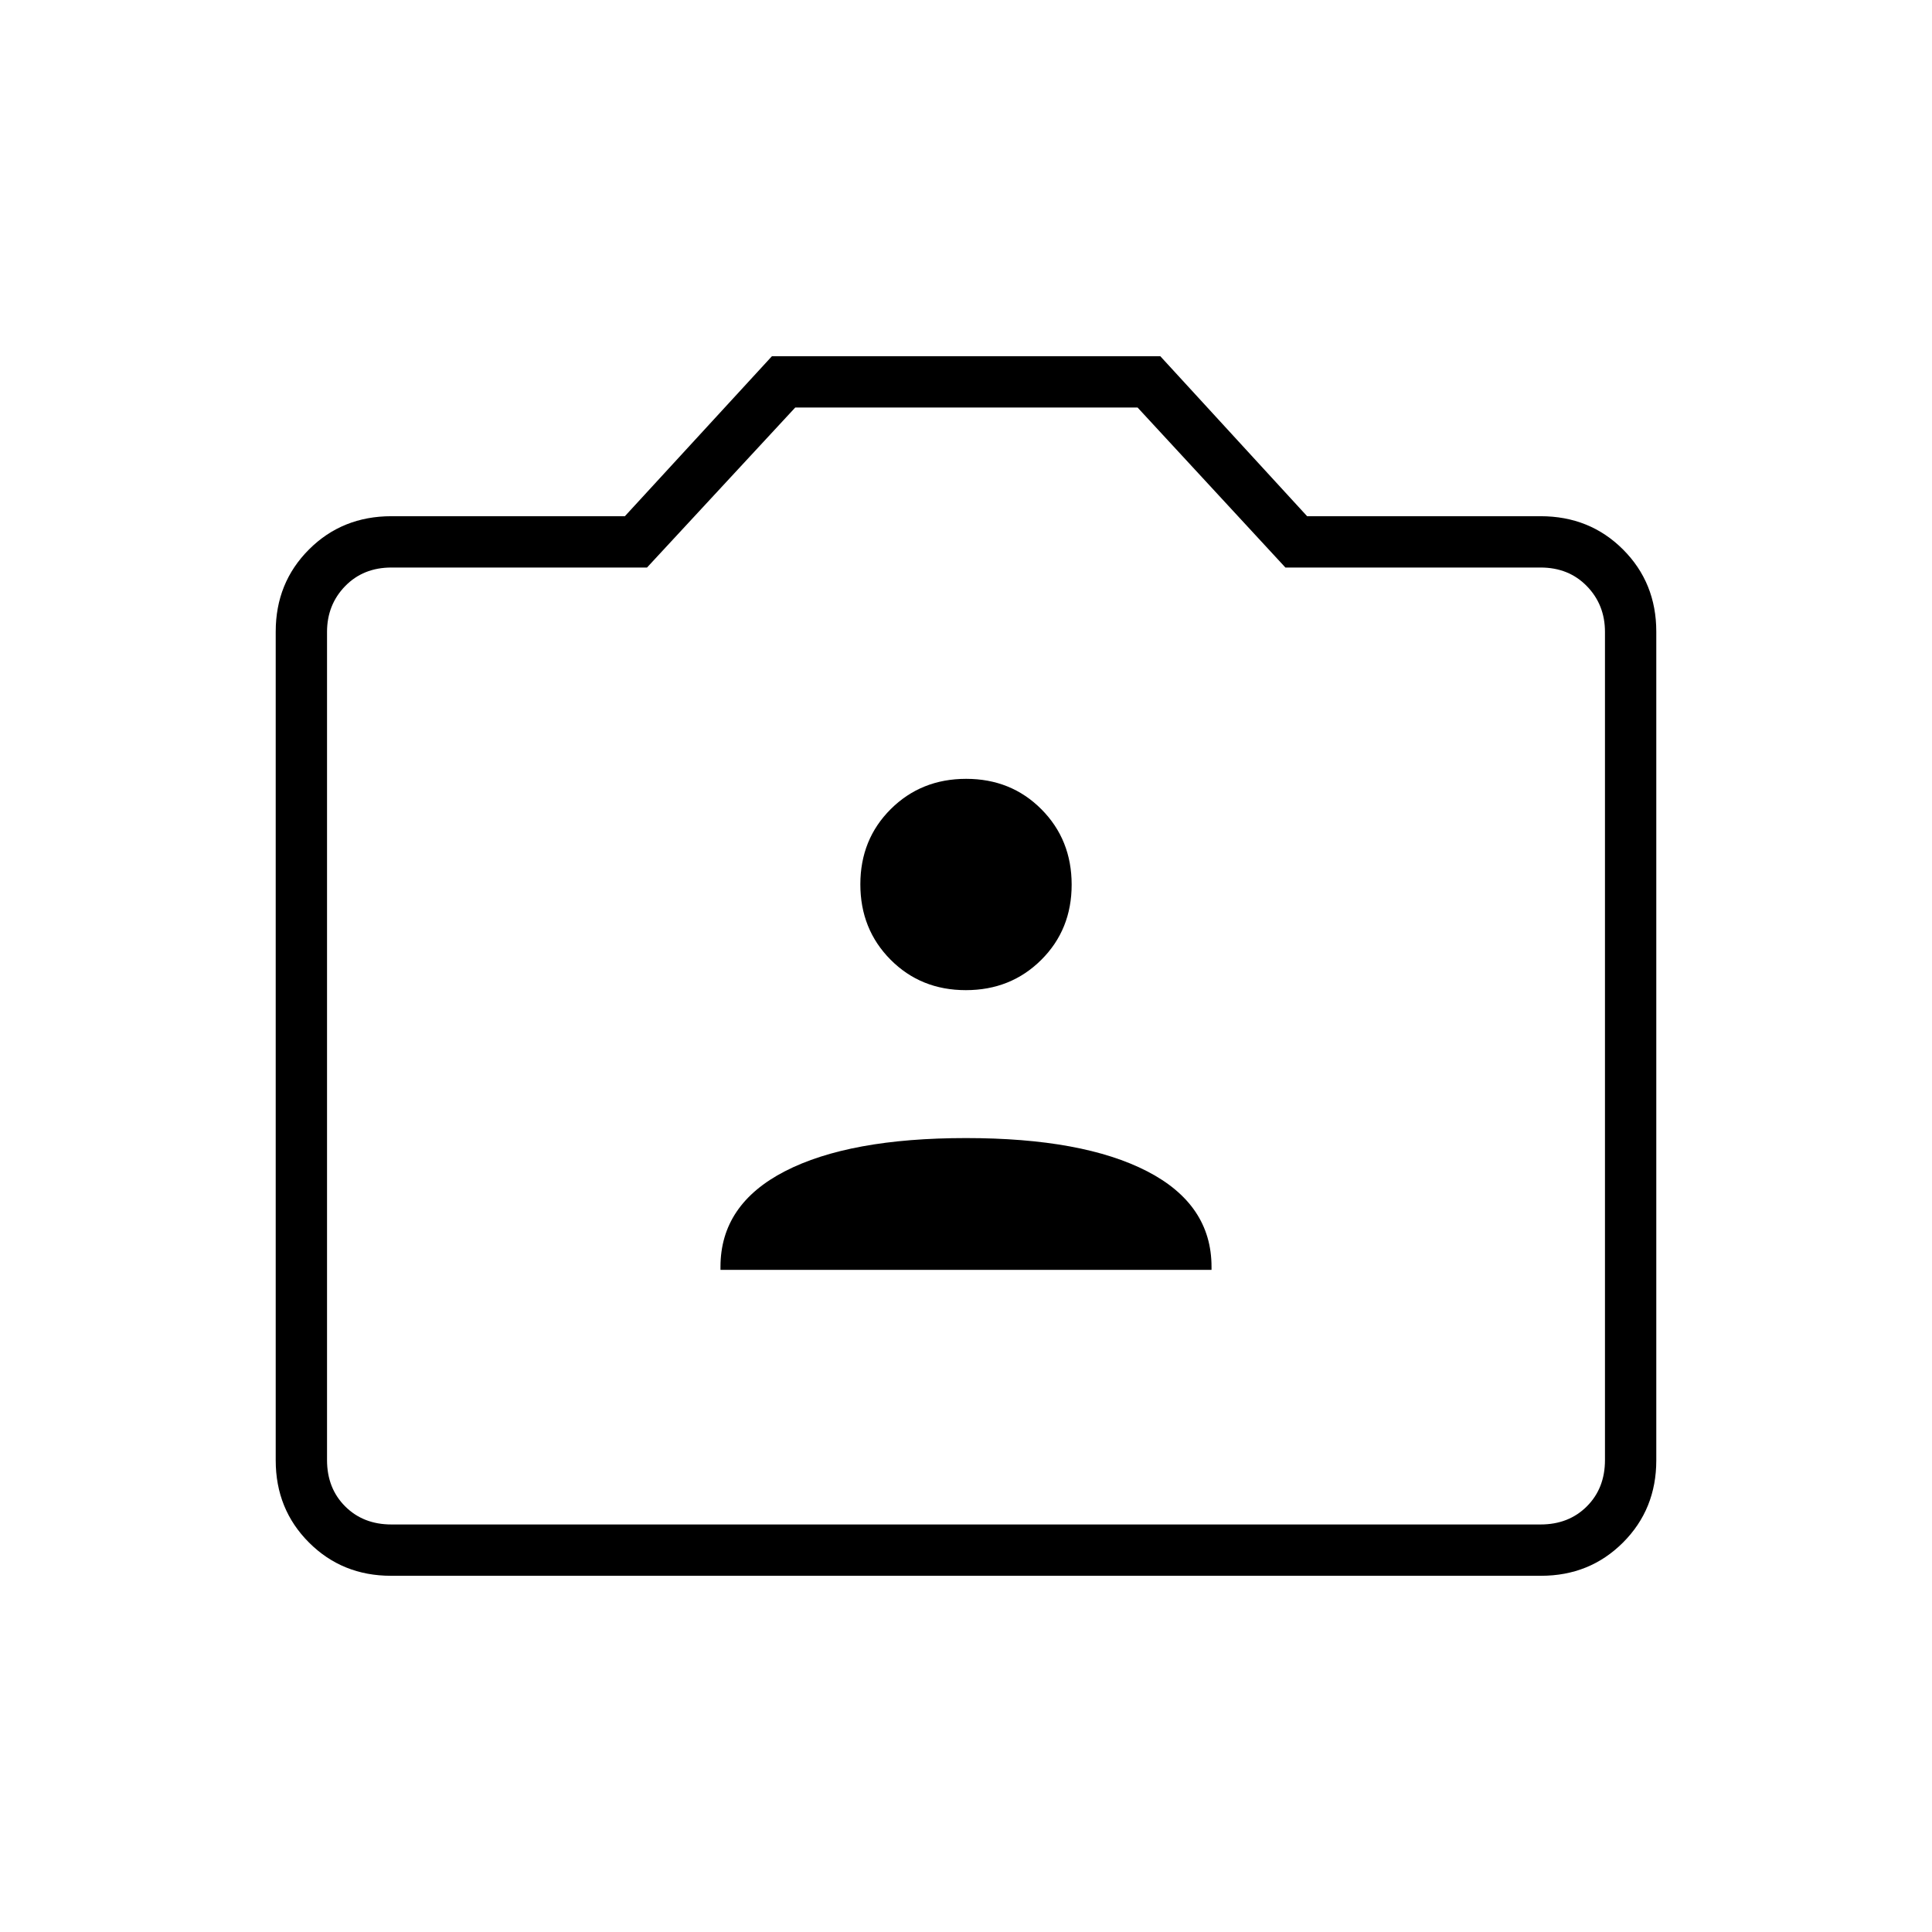 <svg xmlns="http://www.w3.org/2000/svg" height="24" viewBox="0 -960 960 960" width="24"><path d="M358-329h244v-1.51q0-30.99-32-47.49-32-16.5-90-16.5T390-378q-32 16.5-32 47.49v1.51Zm121.92-139q22.34 0 37.46-15.03 15.12-15.04 15.12-37.39 0-22.34-15.03-37.46Q502.43-573 480.08-573q-22.34 0-37.46 15.03-15.12 15.04-15.12 37.39 0 22.34 15.03 37.46Q457.57-468 479.92-468ZM194.28-177q-24.22 0-40.75-16.53T137-234.36v-411.78q0-24.3 16.53-40.83 16.53-16.53 40.97-16.53h116l73.07-79.5h192.98l72.95 79.5h116q24.44 0 40.97 16.53Q823-670.44 823-646.14v411.78q0 24.3-16.53 40.83Q789.94-177 765.72-177H194.28Zm.22-25.5h571q14 0 23-9t9-23V-646q0-13.5-9-22.75t-23-9.25H638.71l-73.45-79.5H395.15L321.5-678h-127q-14 0-23 9.25t-9 22.75v411.5q0 14 9 23t23 9Zm285.5-238Z"/></svg>